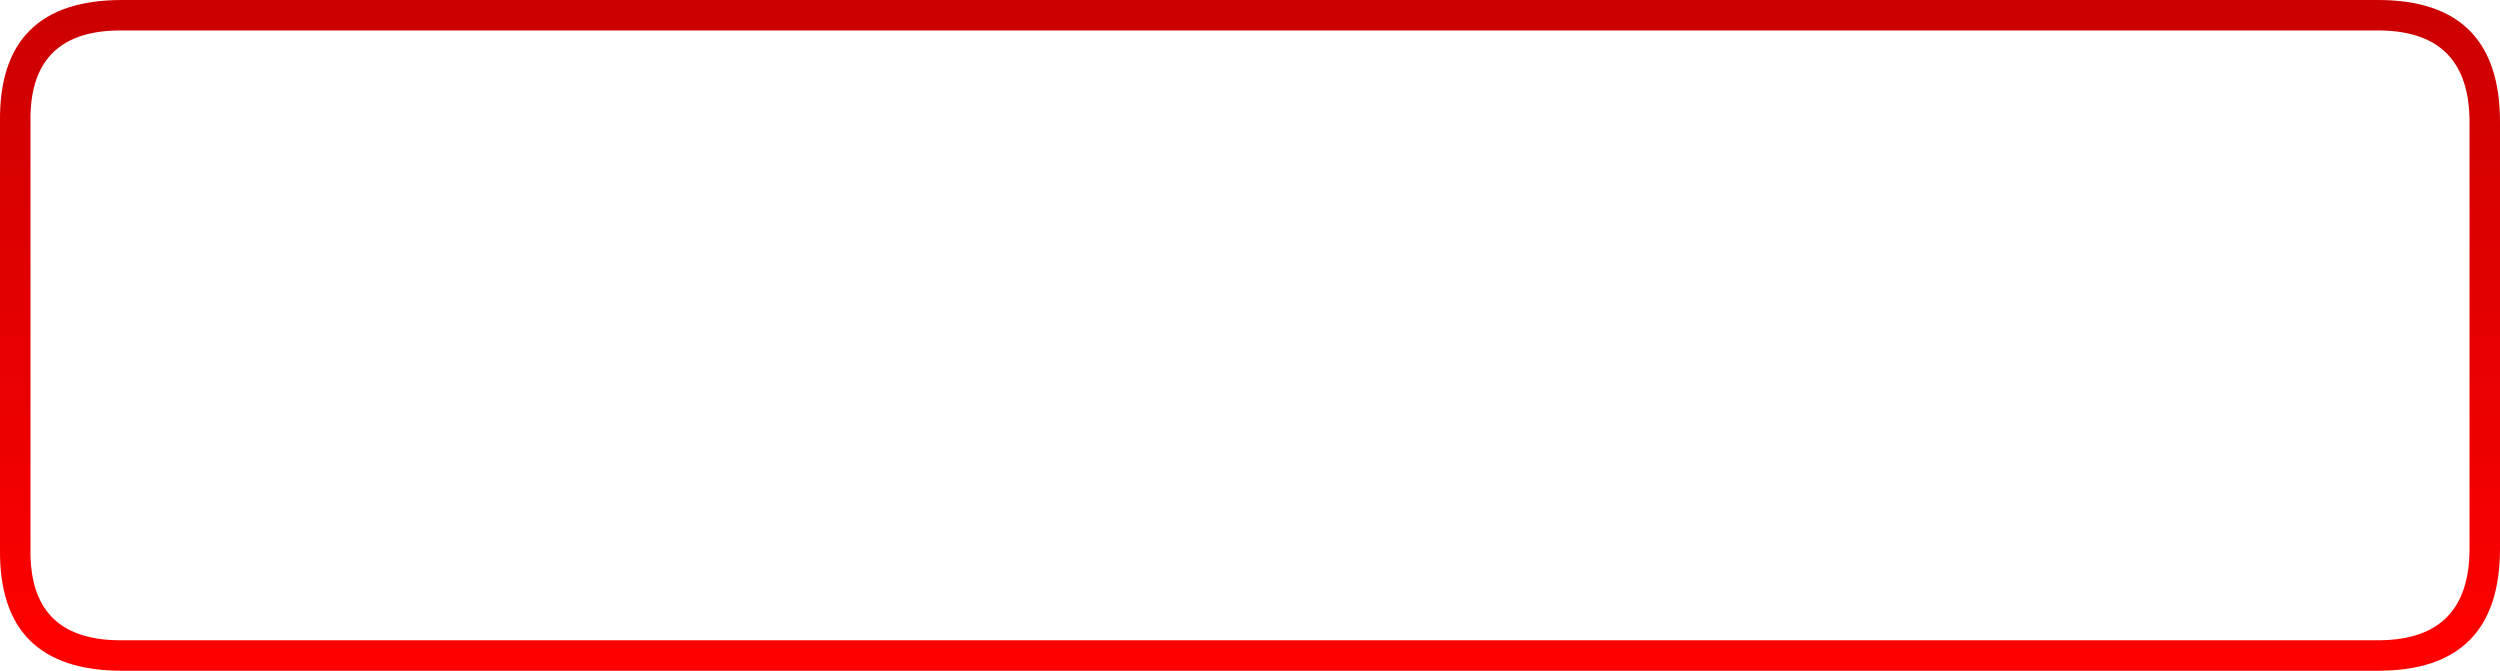 <?xml version="1.0" encoding="UTF-8" standalone="no"?>
<svg xmlns:xlink="http://www.w3.org/1999/xlink" height="22.0px" width="82.0px" xmlns="http://www.w3.org/2000/svg">
  <g transform="matrix(1.0, 0.0, 0.0, 1.0, -0.05, 0.0)">
    <path d="M4.85 1.0 L3.9 1.0 Q1.0 1.05 1.05 4.0 L1.05 4.9 1.05 17.0 1.05 18.0 Q1.0 20.95 3.9 21.0 L4.85 21.0 77.0 21.0 78.15 21.0 Q81.05 20.95 81.05 18.0 L81.05 17.0 81.05 4.9 81.05 4.0 Q81.05 1.05 78.15 1.0 L77.0 1.0 4.85 1.0 M4.05 0.0 L4.85 0.0 77.0 0.0 78.05 0.0 Q82.05 0.0 82.05 4.0 L82.05 4.9 82.05 17.0 82.05 18.0 Q82.05 22.0 78.05 22.0 L77.0 22.0 4.85 22.0 4.05 22.0 Q0.0 22.0 0.05 18.0 L0.05 17.0 0.05 4.9 0.05 4.0 Q0.0 0.0 4.05 0.0" fill="url(#gradient0)" fill-rule="evenodd" stroke="none"/>
  </g>
  <defs>
    <linearGradient gradientTransform="matrix(0.0, 0.013, -0.013, 0.0, 41.05, 11.0)" gradientUnits="userSpaceOnUse" id="gradient0" spreadMethod="pad" x1="-819.2" x2="819.2">
      <stop offset="0.0" stop-color="#cc0000"/>
      <stop offset="1.0" stop-color="#ff0000"/>
    </linearGradient>
  </defs>
</svg>
